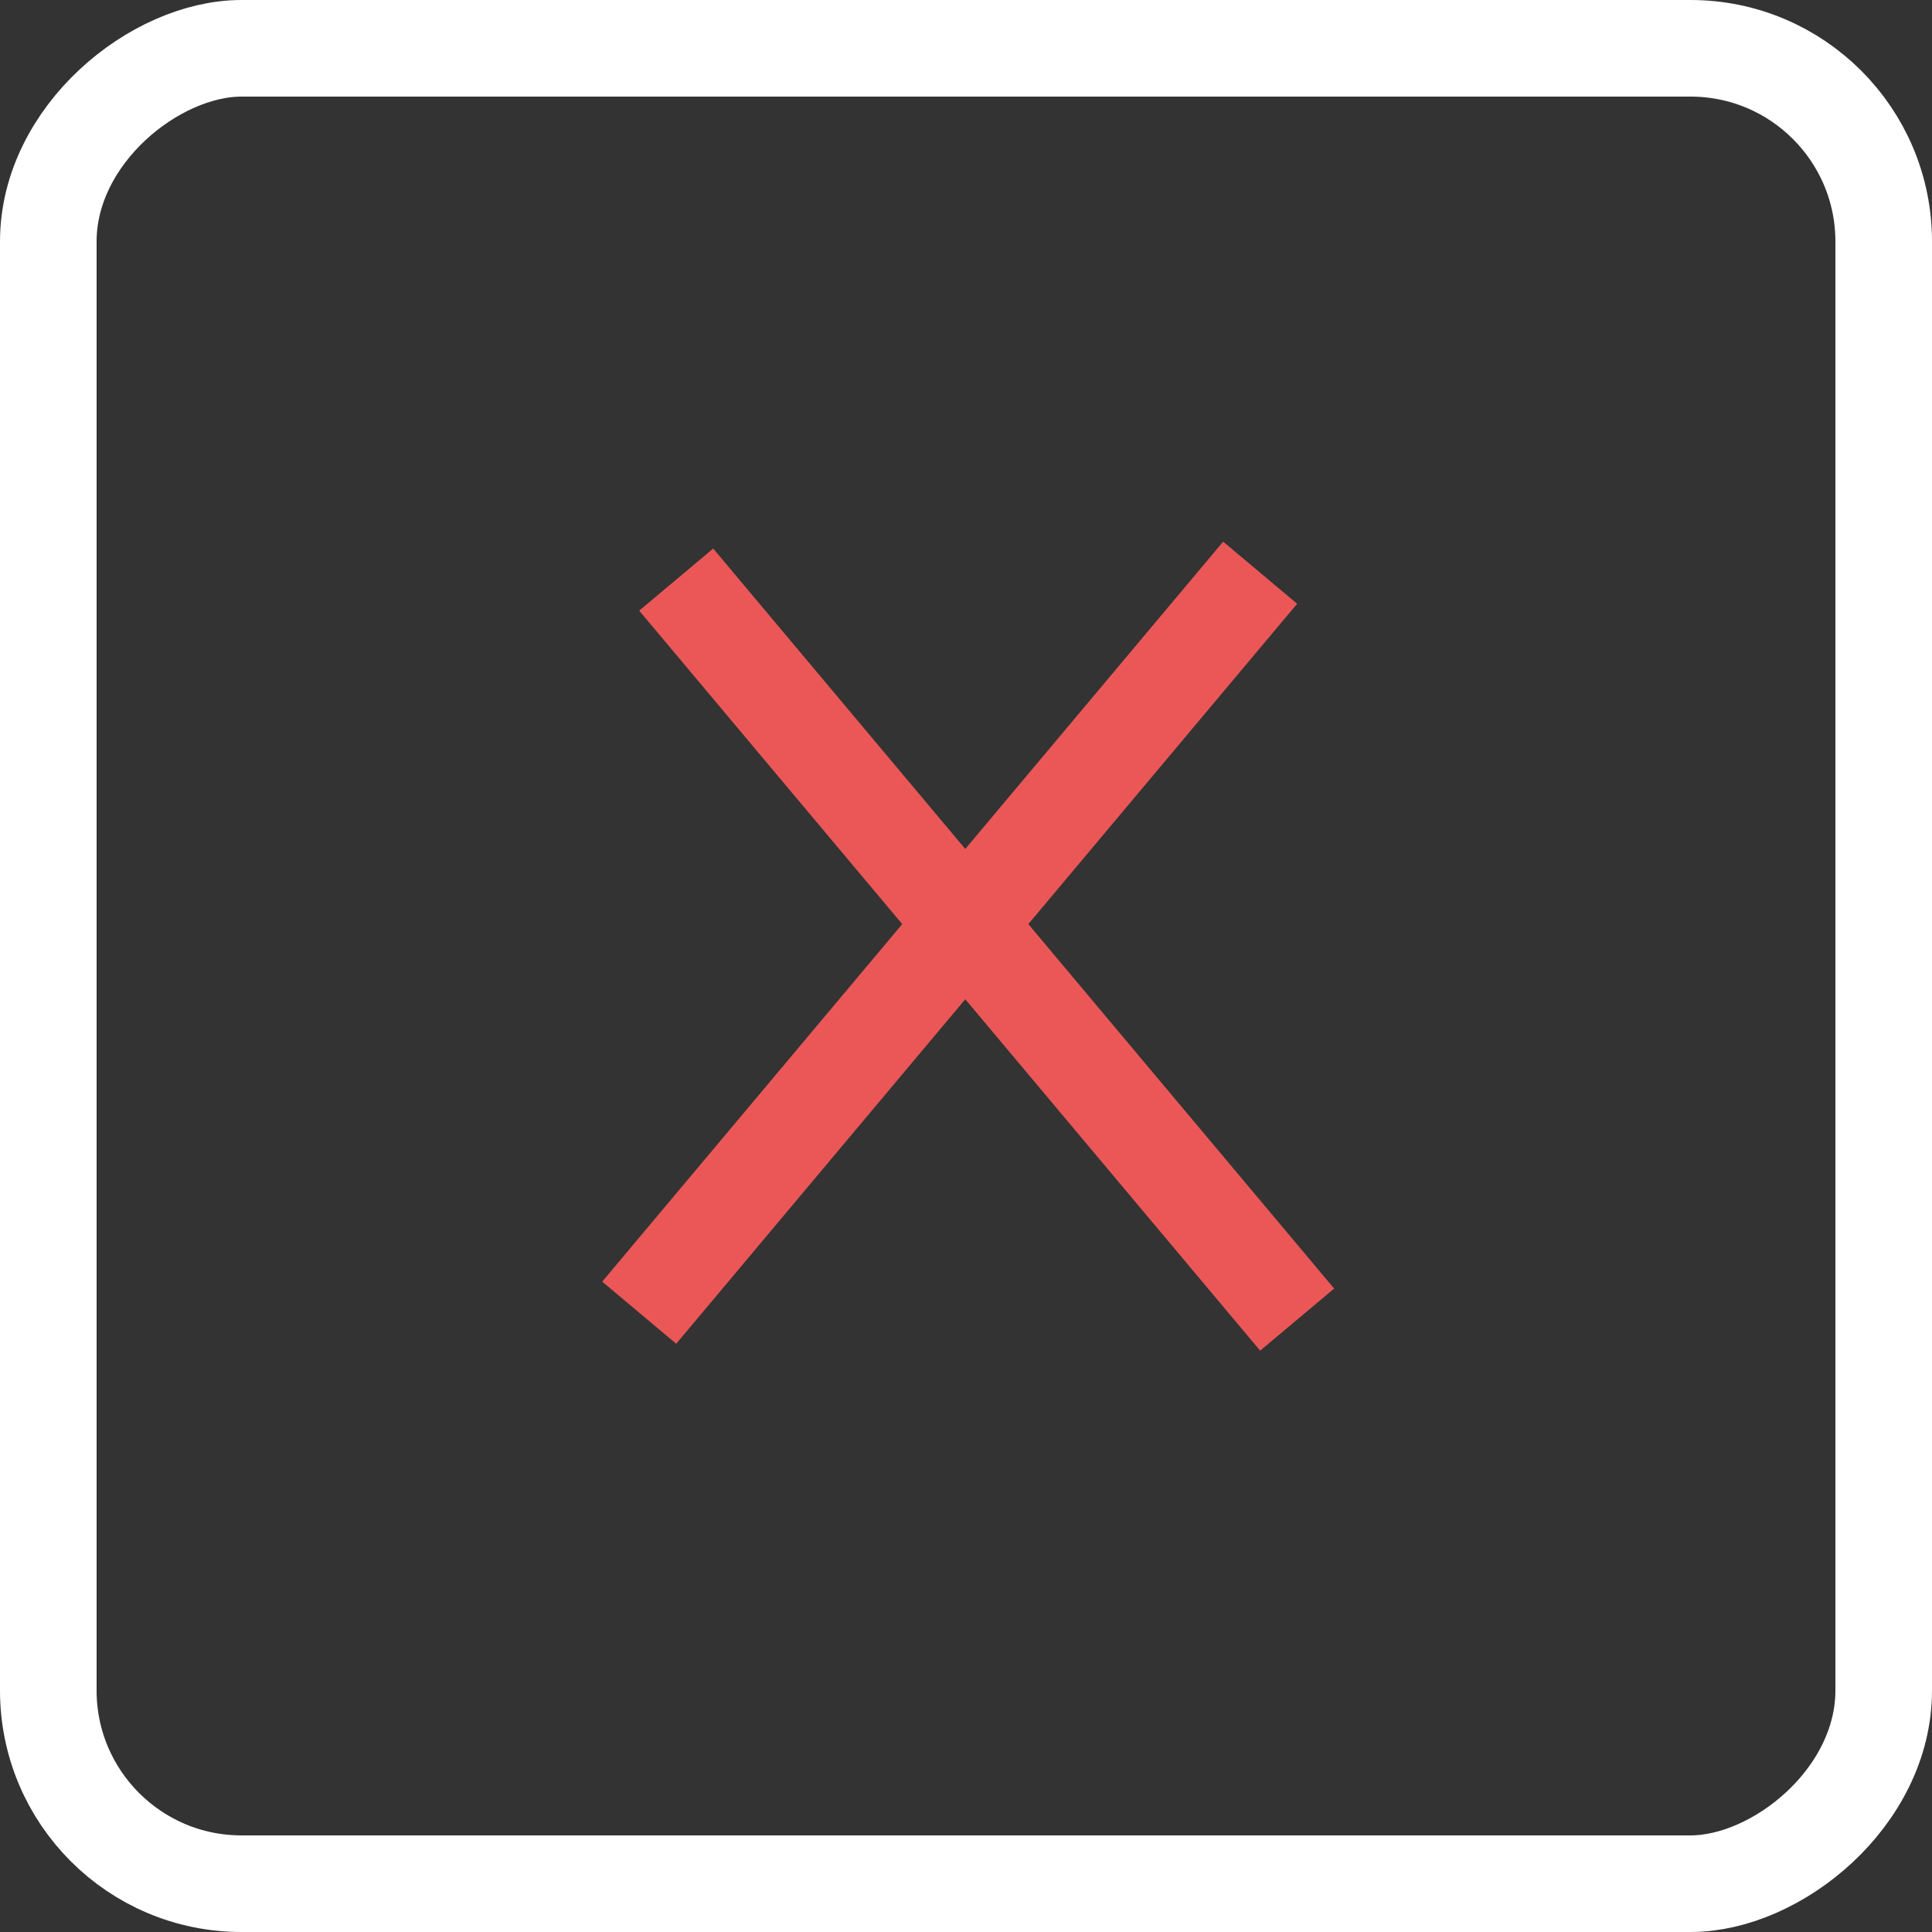 <svg width="40" height="40" viewBox="0 0 40 40" fill="none" xmlns="http://www.w3.org/2000/svg">
<rect x="0" y="0" width="40" height="40" fill="#333333" stroke="none"/>
<rect x="1" y="39" width="38" height="38" rx="4" transform="rotate(-90 1 39)" stroke="white" stroke-width="2"/>
<path d="M14 12L26.856 27.321" stroke="#EB5757" stroke-width="2"/>
<line x1="13.234" y1="27.178" x2="26.09" y2="11.857" stroke="#EB5757" stroke-width="2"/>
</svg>
